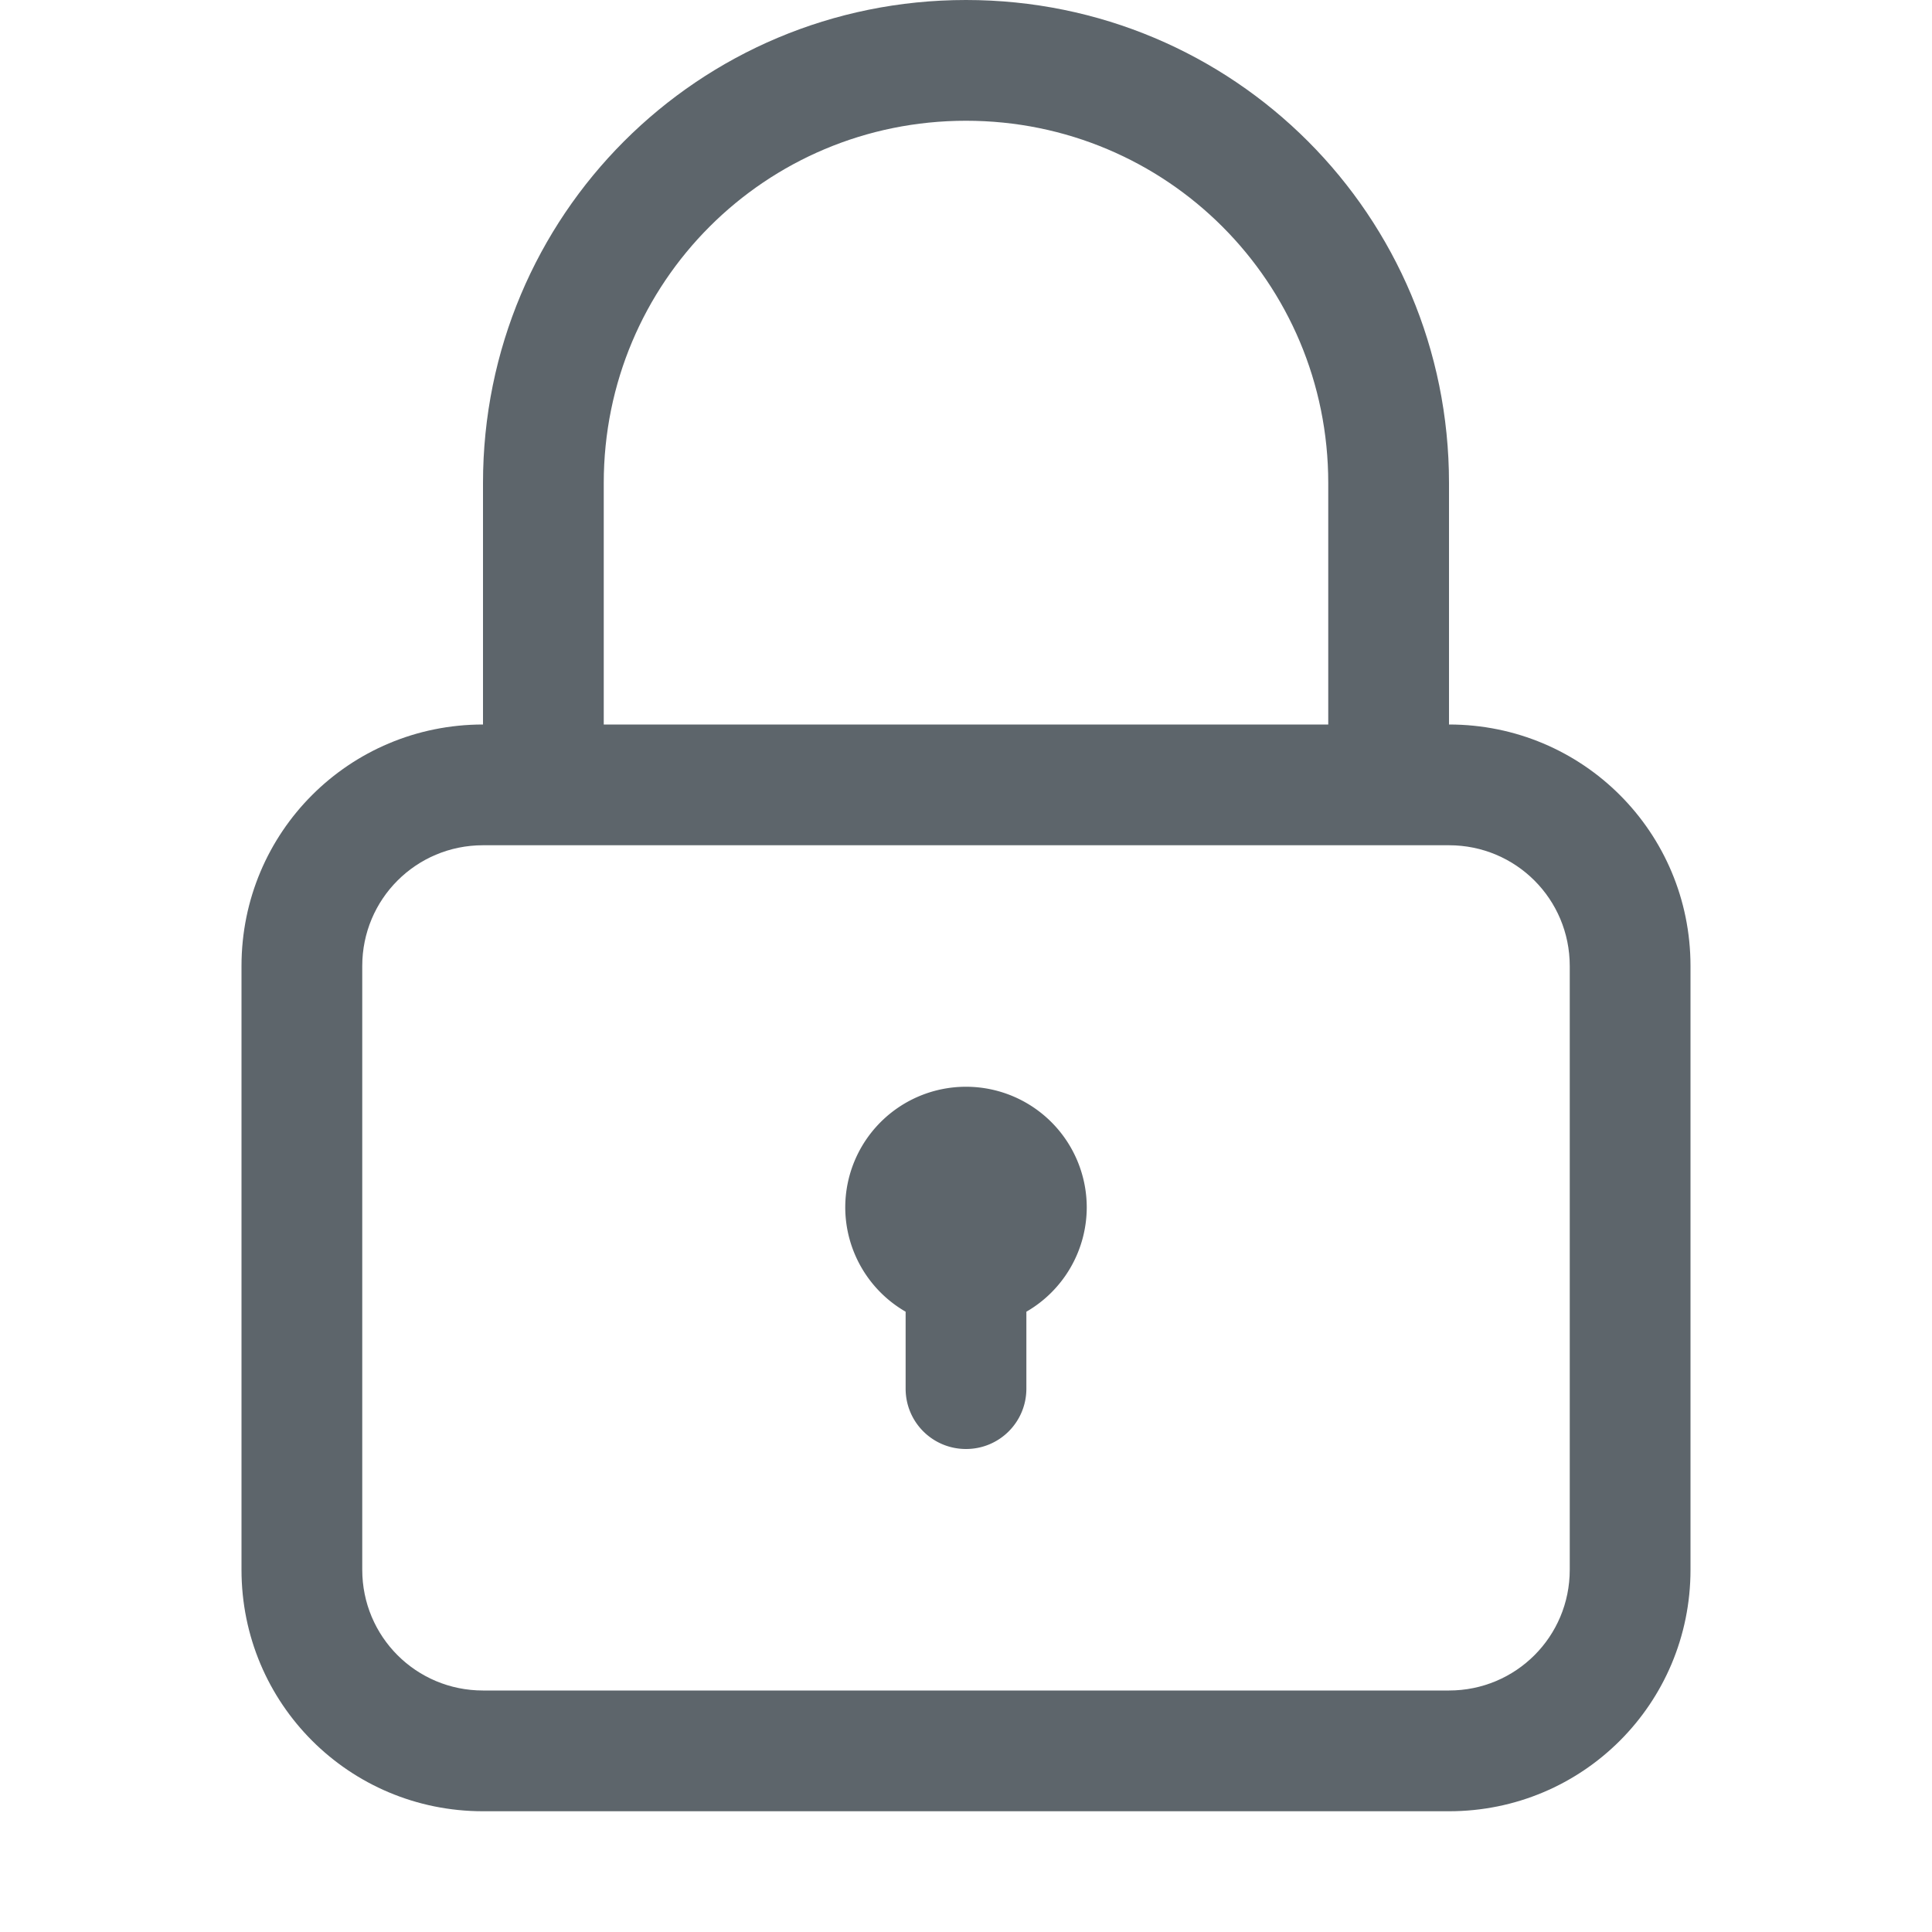 <svg width="16" height="16" version="1.1" viewBox="0 0 16 16" xmlns="http://www.w3.org/2000/svg">
 <defs>
  <style id="current-color-scheme" type="text/css">.ColorScheme-Text { color:#5d656b; }</style>
 </defs>
 <path class="ColorScheme-Text" d="m8 0c-2.216 0-4 1.784-4 4v2c-1.108 0-2 0.892-2 2v5c0 1.108 0.892 2 2 2h8c1.108 0 2-0.892 2-2v-5c0-1.108-0.892-2-2-2v-2c0-2.216-1.784-4-4-4zm0 1c1.662 0 3 1.338 3 3v2h-6v-2c0-1.662 1.338-3 3-3zm-4 6h8c0.554 0 1 0.446 1 1v5c0 0.554-0.446 1-1 1h-8c-0.554 0-1-0.446-1-1v-5c0-0.554 0.446-1 1-1z" fill="currentColor"/>
 <path d="m8 9a1 1 0 0 0-1 1 1 1 0 0 0 0.5 0.863v0.637c0 0.277 0.223 0.5 0.5 0.5s0.5-0.223 0.5-0.5v-0.637a1 1 0 0 0 0.5-0.863 1 1 0 0 0-1-1z" fill="#5d656b" fill-rule="evenodd" stop-color="#000000" stroke-width="0" style="paint-order:stroke fill markers"/>
</svg>
